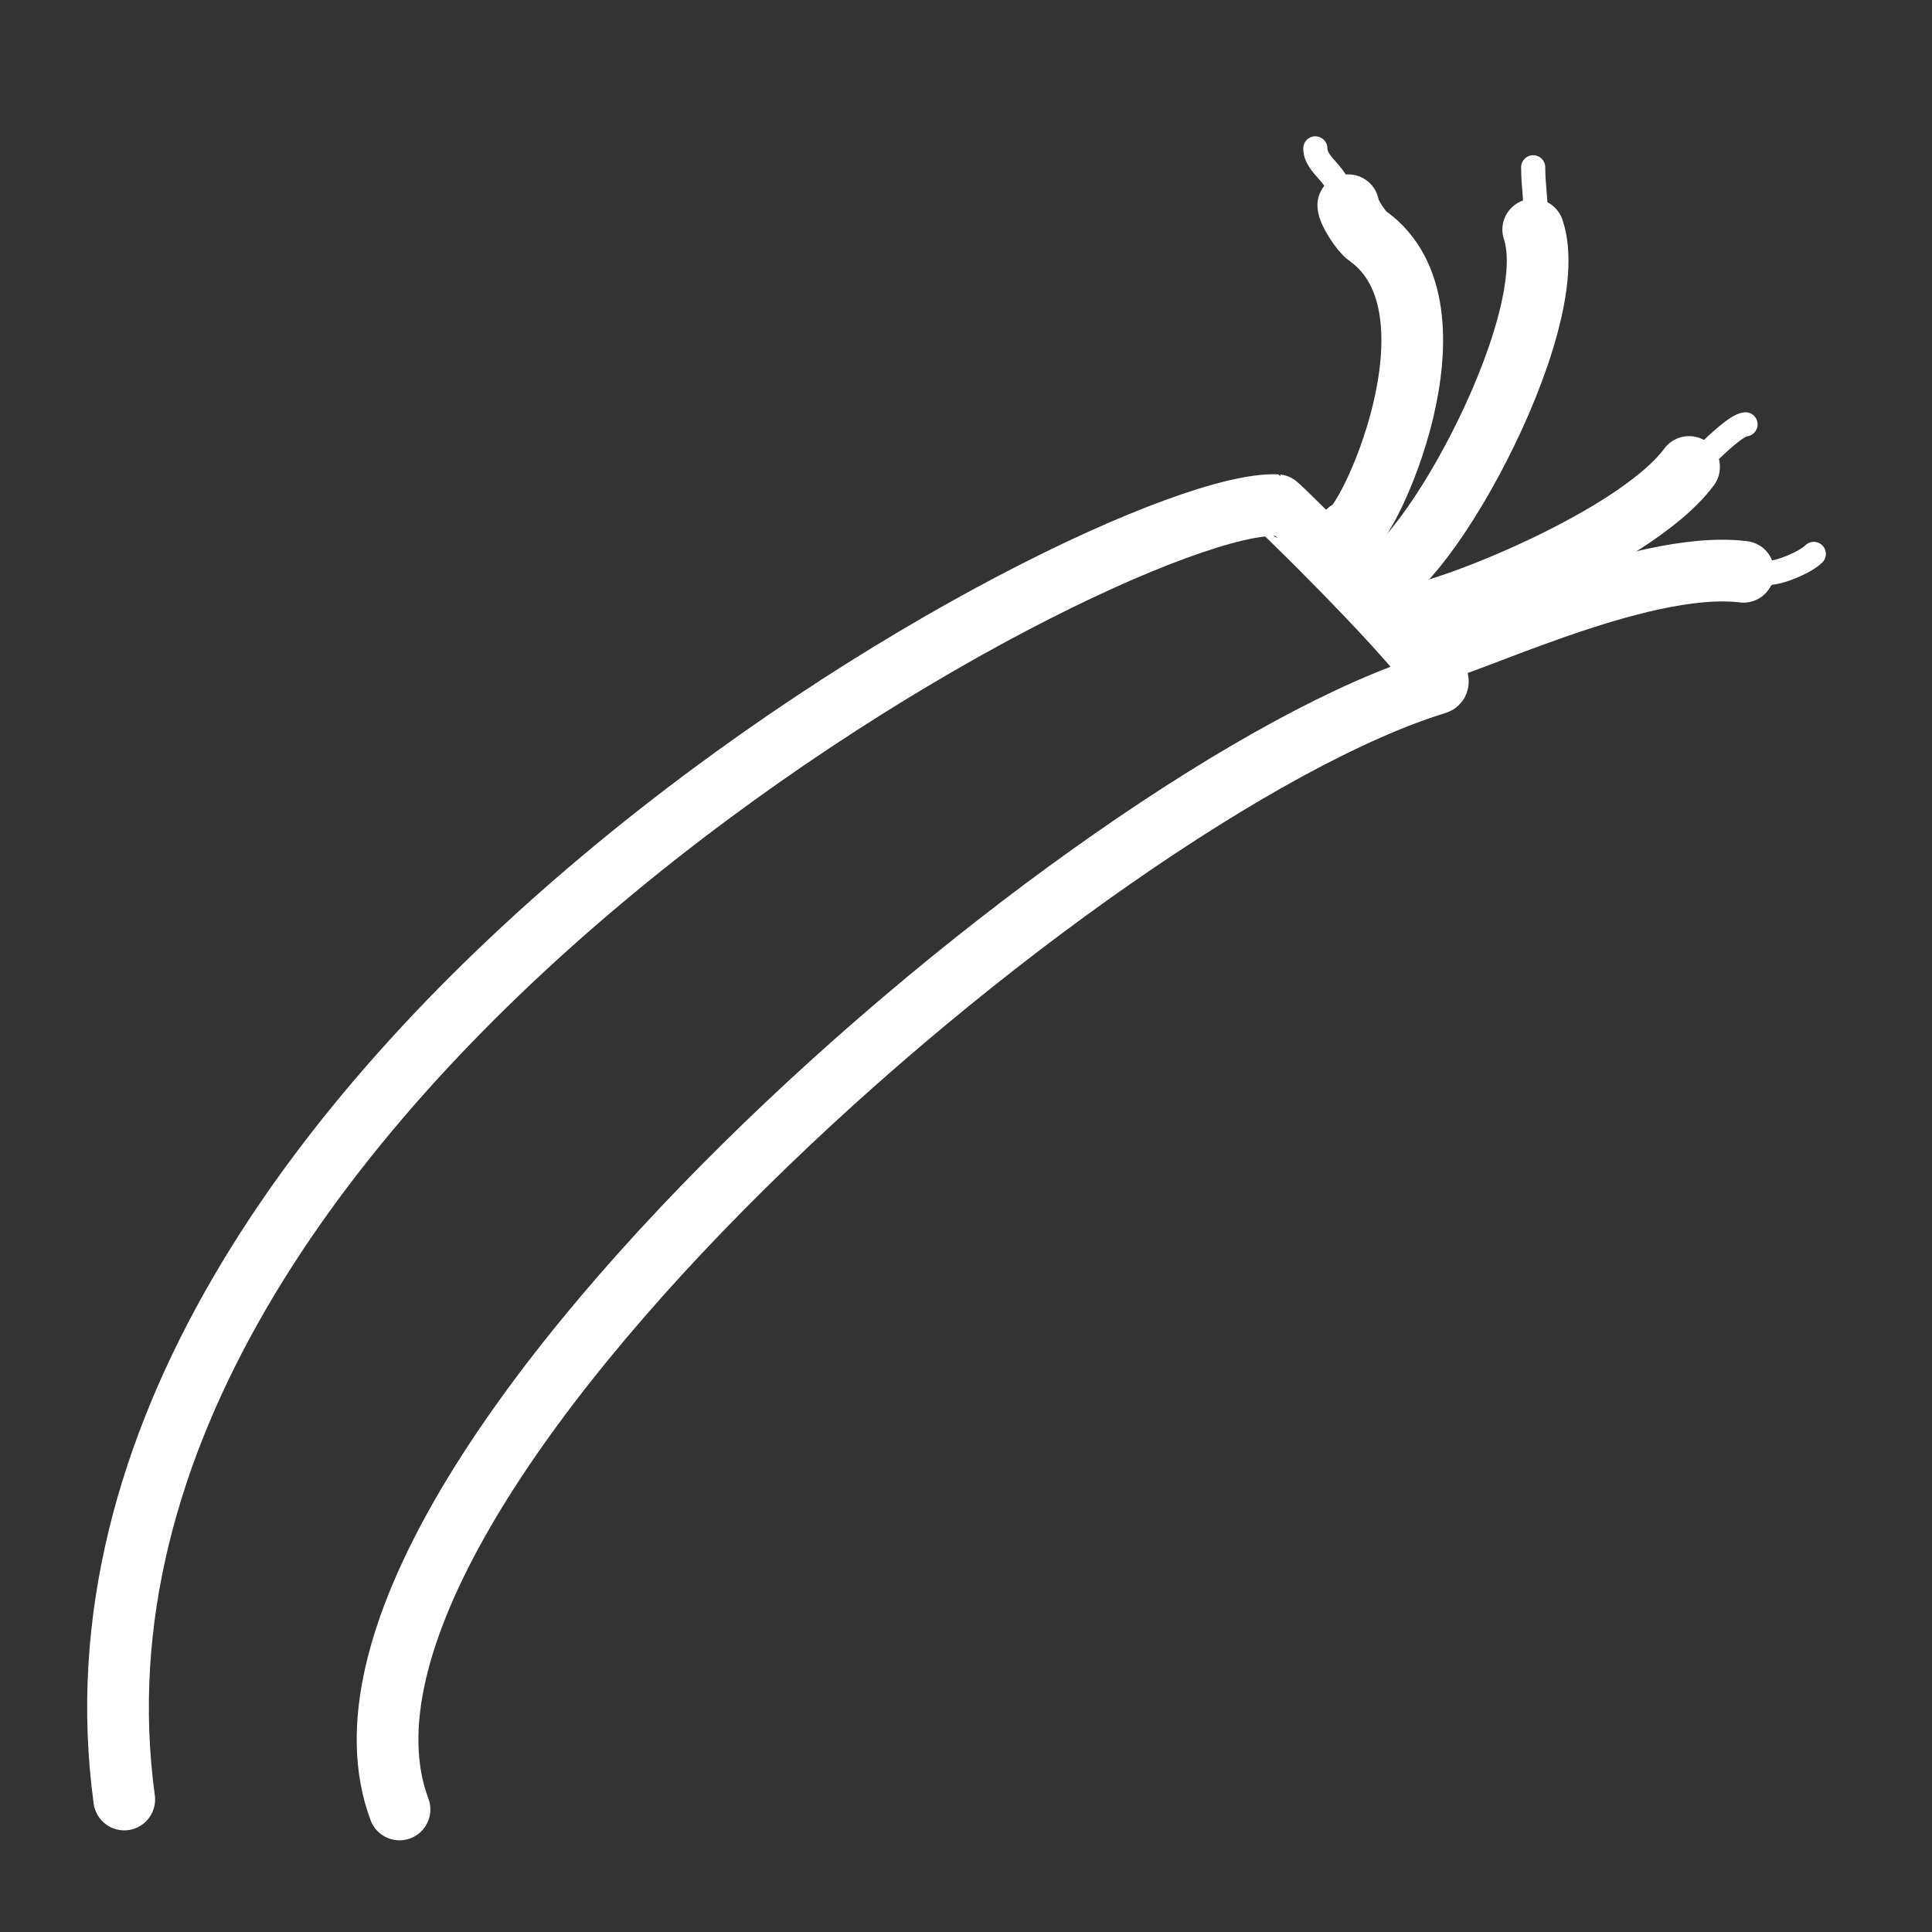 <?xml version="1.0" encoding="UTF-8" standalone="no"?>
<!DOCTYPE svg PUBLIC "-//W3C//DTD SVG 1.1//EN" "http://www.w3.org/Graphics/SVG/1.1/DTD/svg11.dtd">
<svg width="100%" height="100%" viewBox="0 0 960 960" version="1.1" xmlns="http://www.w3.org/2000/svg" xmlns:xlink="http://www.w3.org/1999/xlink" xml:space="preserve" xmlns:serif="http://www.serif.com/" style="fill-rule:evenodd;clip-rule:evenodd;stroke-linecap:round;stroke-linejoin:round;stroke-miterlimit:1.5;">
    <rect x="0" y="0" width="960" height="960" fill="#333333" stroke="none"/>
    <g transform="matrix(1.333,0,0,1.333,0,0)">
        <path d="M46.316,670.788C9.803,402.926 414.102,185.365 475.993,188.316C476.528,188.341 542.27,252.71 535.497,254.778C407.441,293.861 104.212,555.261 148.927,674.507" style="fill:none;stroke:white;stroke-width:23px;"/>
        <path d="M502.59,198.024C509.232,198.024 548.076,115.17 509.792,87.944C507.153,86.068 502.59,78.738 502.59,76.507" style="fill:none;stroke:white;stroke-width:23px;"/>
        <path d="M499.837,73.944C499.837,65.193 490.306,62.006 490.306,55.306" style="fill:none;stroke:white;stroke-width:9px;"/>
        <path d="M571.531,85.59C583.524,121.19 526.552,221.846 509.892,217.049" style="fill:none;stroke:white;stroke-width:23px;"/>
        <path d="M571.517,62.361C571.517,69.153 572.764,77.178 572.764,84.236" style="fill:none;stroke:white;stroke-width:9px;"/>
        <path d="M629.622,174.073C608.637,202.407 529.232,232.317 522.608,229.465" style="fill:none;stroke:white;stroke-width:23px;"/>
        <path d="M650.67,158.184C647.663,158.184 639.211,166.337 637.333,168.184C636.283,169.217 629.893,172.559 629.917,172.559" style="fill:none;stroke:white;stroke-width:9px;"/>
        <path d="M649.885,213.142C610.394,208.345 541.138,243.74 530.299,243.74" style="fill:none;stroke:white;stroke-width:23px;"/>
        <path d="M676.122,206.476C672.863,209.681 663.521,213.559 659.194,213.559C659.051,213.559 657.924,214.169 657.924,214.392" style="fill:none;stroke:white;stroke-width:9px;"/>
    </g>
</svg>
